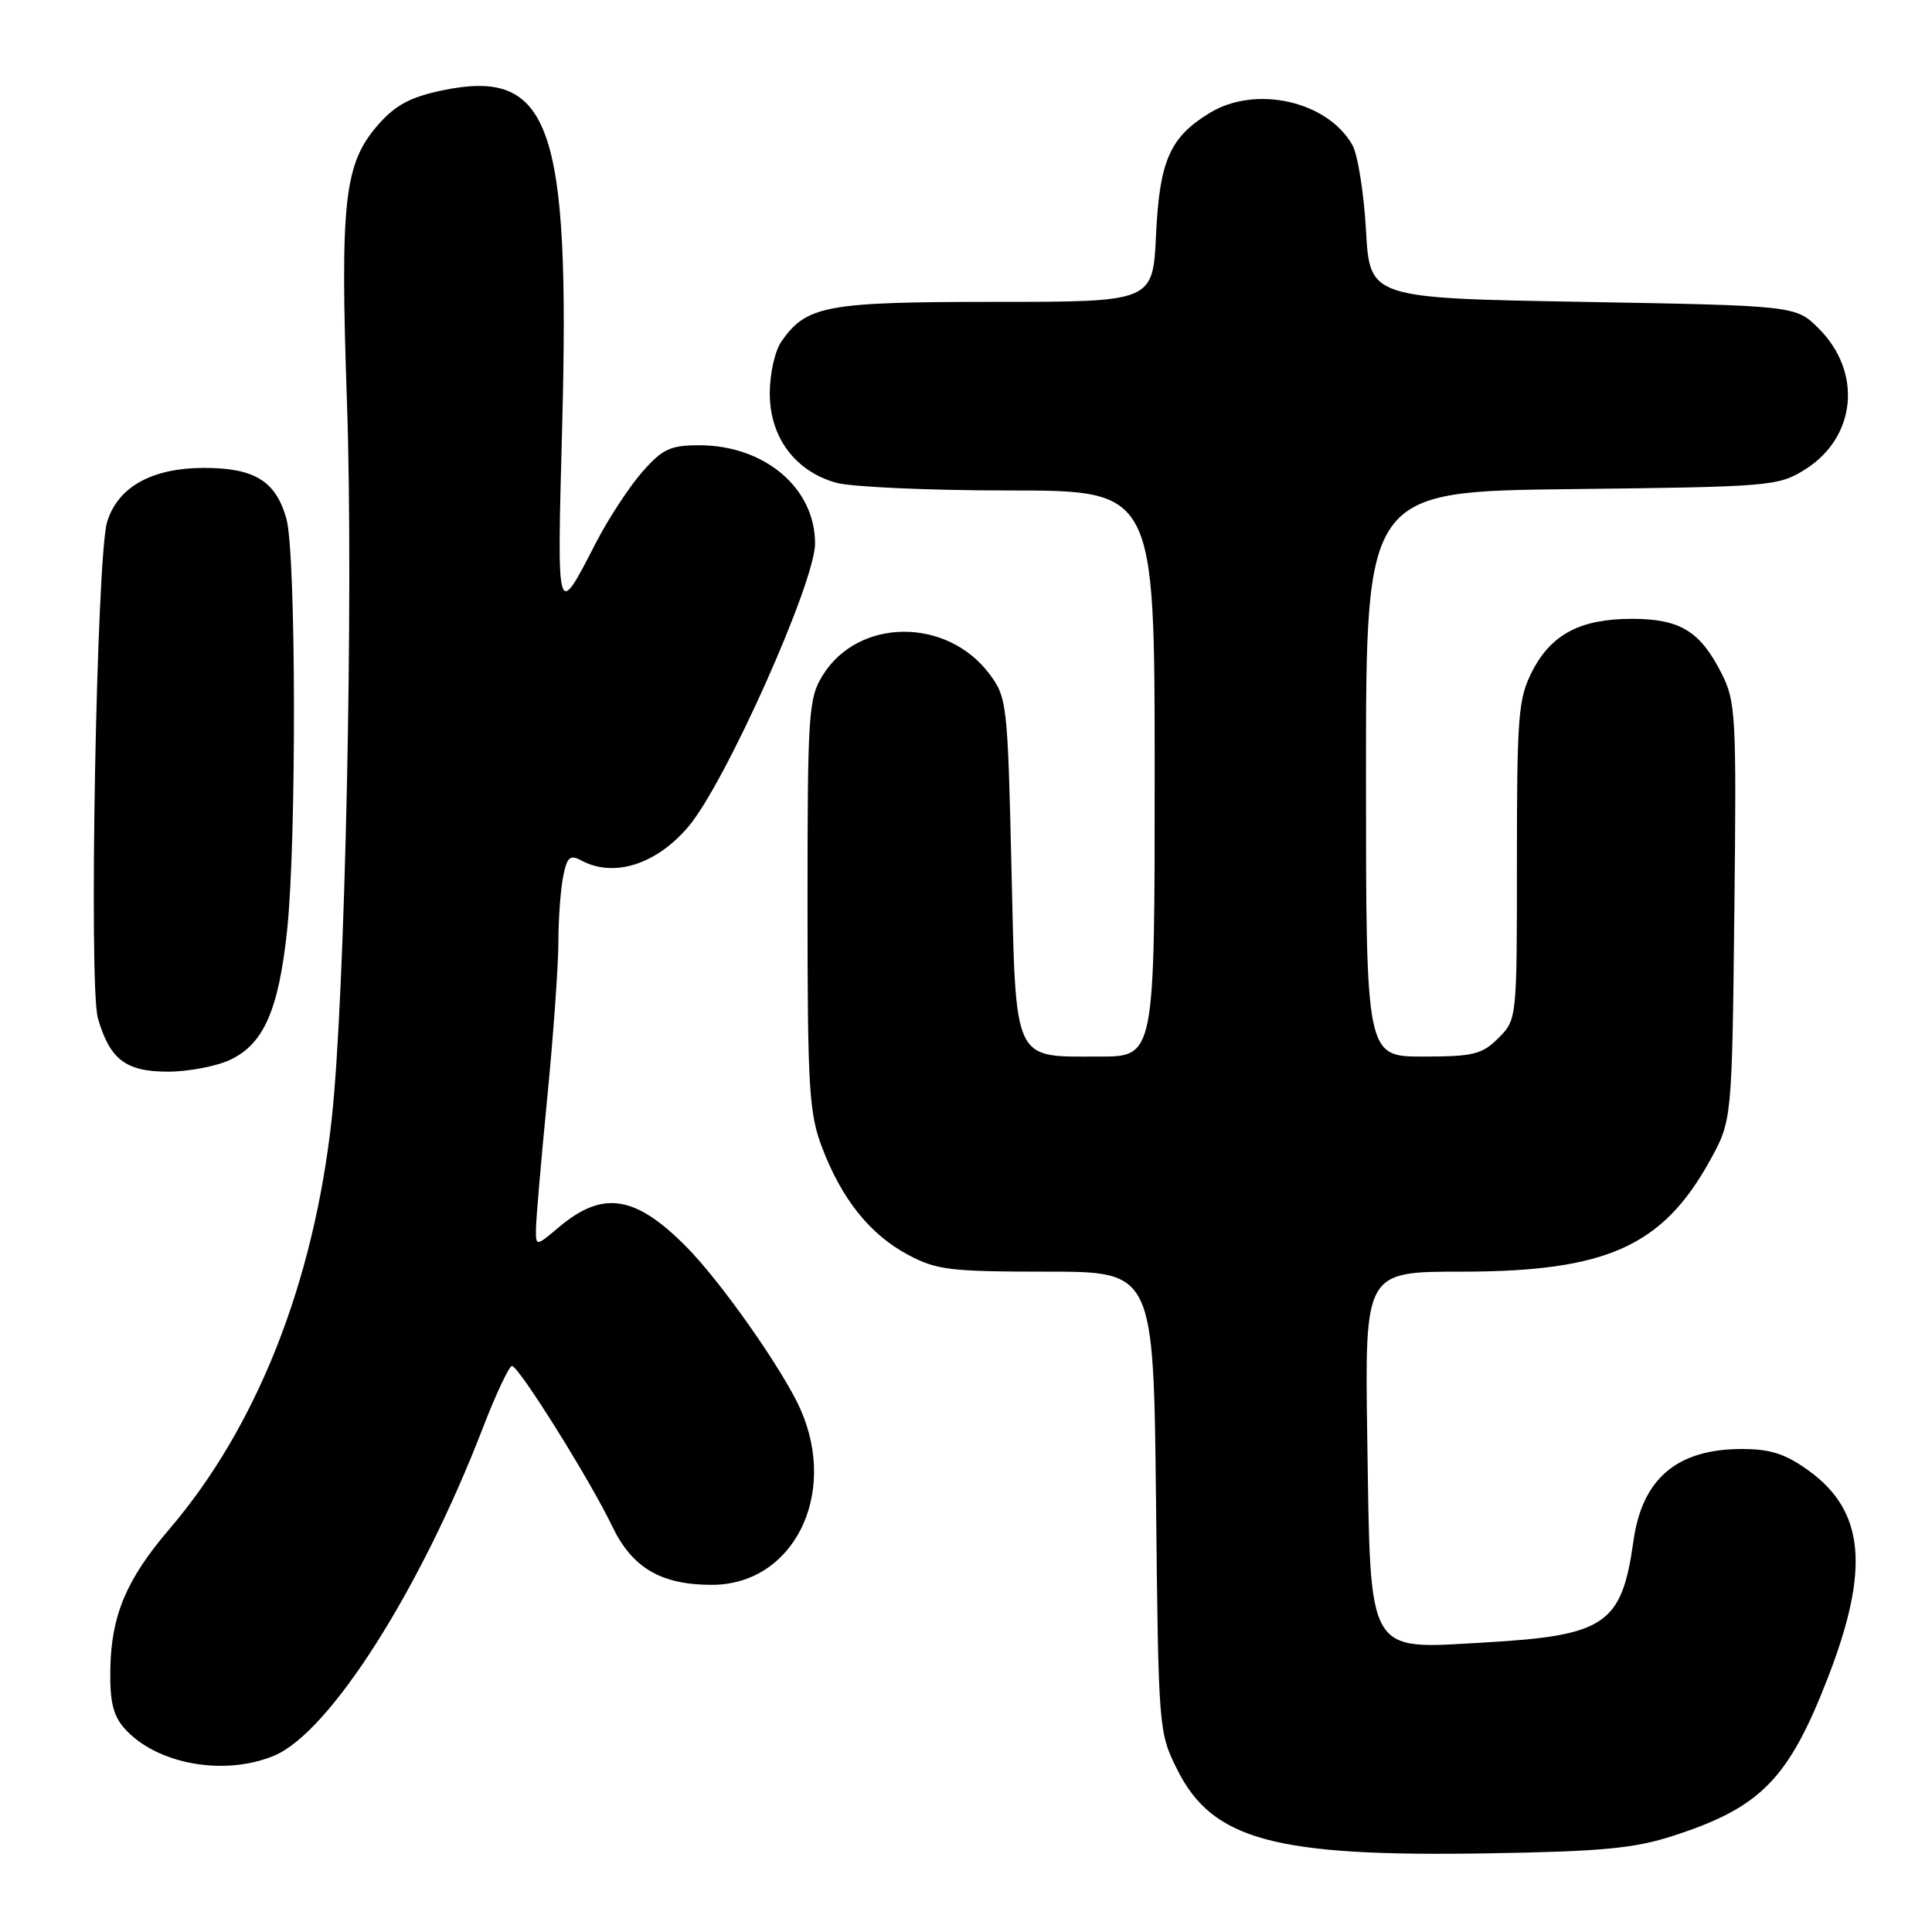 <?xml version="1.0" encoding="UTF-8" standalone="no"?>
<!DOCTYPE svg PUBLIC "-//W3C//DTD SVG 1.1//EN" "http://www.w3.org/Graphics/SVG/1.1/DTD/svg11.dtd" >
<svg xmlns="http://www.w3.org/2000/svg" xmlns:xlink="http://www.w3.org/1999/xlink" version="1.1" viewBox="0 0 256 256">
 <g >
 <path fill="currentColor"
d=" M 221.81 243.22 C 233.31 239.49 237.00 235.71 242.17 222.39 C 247.79 207.93 247.09 200.25 239.68 194.88 C 236.58 192.64 234.61 192.00 230.80 192.00 C 222.22 192.00 217.60 195.92 216.44 204.18 C 214.89 215.26 212.75 216.72 196.68 217.64 C 180.96 218.54 181.61 219.66 181.17 190.55 C 180.84 168.50 180.84 168.50 193.67 168.50 C 212.80 168.50 220.26 165.17 226.53 153.86 C 229.50 148.50 229.50 148.50 229.81 120.82 C 230.10 94.59 230.01 92.94 228.07 89.14 C 225.25 83.61 222.58 82.00 216.23 82.00 C 209.40 82.00 205.53 84.05 203.01 88.98 C 201.18 92.56 201.00 94.86 201.00 114.01 C 201.00 135.06 201.00 135.09 198.55 137.55 C 196.37 139.72 195.22 140.00 188.55 140.00 C 181.00 140.00 181.00 140.00 181.00 102.56 C 181.00 65.12 181.00 65.12 208.25 64.81 C 234.53 64.51 235.63 64.42 239.13 62.24 C 245.95 58.00 246.82 49.36 241.01 43.55 C 237.96 40.50 237.96 40.50 209.73 40.00 C 181.50 39.50 181.50 39.50 181.00 30.50 C 180.72 25.55 179.91 20.46 179.19 19.20 C 175.87 13.38 166.39 11.25 160.30 14.96 C 155.01 18.19 153.65 21.26 153.18 31.13 C 152.76 40.00 152.76 40.00 131.83 40.00 C 109.46 40.00 106.88 40.48 103.56 45.22 C 102.68 46.47 102.00 49.50 102.00 52.15 C 102.00 57.94 105.36 62.45 110.81 63.97 C 112.84 64.53 123.16 64.99 133.75 64.99 C 153.00 65.00 153.00 65.00 153.00 102.50 C 153.00 140.00 153.00 140.00 145.69 140.00 C 134.11 140.00 134.63 141.12 134.02 114.84 C 133.52 93.23 133.42 92.40 131.11 89.31 C 125.45 81.77 113.72 81.86 109.01 89.49 C 107.13 92.53 107.00 94.44 107.00 119.86 C 107.00 144.21 107.20 147.50 108.93 152.05 C 111.53 158.89 115.27 163.57 120.31 166.26 C 124.08 168.28 125.91 168.50 138.68 168.50 C 152.85 168.50 152.85 168.50 153.18 199.00 C 153.50 229.23 153.52 229.55 156.00 234.50 C 160.66 243.81 168.90 246.04 197.00 245.58 C 212.37 245.33 216.57 244.93 221.81 243.22 Z  M 36.34 232.63 C 43.68 229.56 55.69 210.70 63.97 189.23 C 65.72 184.70 67.46 181.00 67.84 181.00 C 68.73 181.00 78.18 196.10 81.11 202.22 C 83.76 207.75 87.58 210.00 94.32 210.00 C 105.05 210.00 111.06 198.18 106.11 186.83 C 103.86 181.69 95.56 169.85 90.92 165.18 C 84.16 158.37 79.88 157.71 74.08 162.59 C 71.00 165.18 71.00 165.18 71.02 162.84 C 71.03 161.55 71.70 153.75 72.51 145.50 C 73.32 137.25 73.98 127.97 73.99 124.87 C 73.99 121.78 74.28 117.86 74.62 116.15 C 75.14 113.54 75.52 113.21 77.05 114.03 C 81.36 116.33 86.96 114.55 91.22 109.53 C 96.11 103.76 108.00 77.18 108.00 72.01 C 108.00 64.66 101.31 59.00 92.64 59.00 C 88.82 59.00 87.78 59.49 85.10 62.54 C 83.39 64.49 80.66 68.65 79.03 71.79 C 73.71 82.10 73.80 82.43 74.49 56.50 C 75.56 16.42 72.92 9.01 58.63 11.97 C 54.41 12.85 52.40 13.92 50.15 16.48 C 45.59 21.68 45.05 26.47 45.98 53.50 C 46.86 79.06 45.73 132.04 43.96 148.21 C 41.57 169.99 34.03 189.06 22.43 202.63 C 16.74 209.29 14.74 214.04 14.62 221.16 C 14.54 225.48 14.99 227.34 16.51 229.04 C 20.73 233.77 29.72 235.40 36.34 232.63 Z  M 30.52 140.42 C 34.96 138.32 36.93 133.80 38.05 123.21 C 39.30 111.35 39.23 73.37 37.96 68.78 C 36.56 63.74 33.74 62.00 27.03 62.00 C 20.11 62.01 15.61 64.52 14.19 69.17 C 12.80 73.75 11.74 130.62 12.97 134.91 C 14.55 140.39 16.65 142.00 22.25 142.00 C 24.97 142.00 28.69 141.29 30.52 140.42 Z "/>
</g>
</svg>